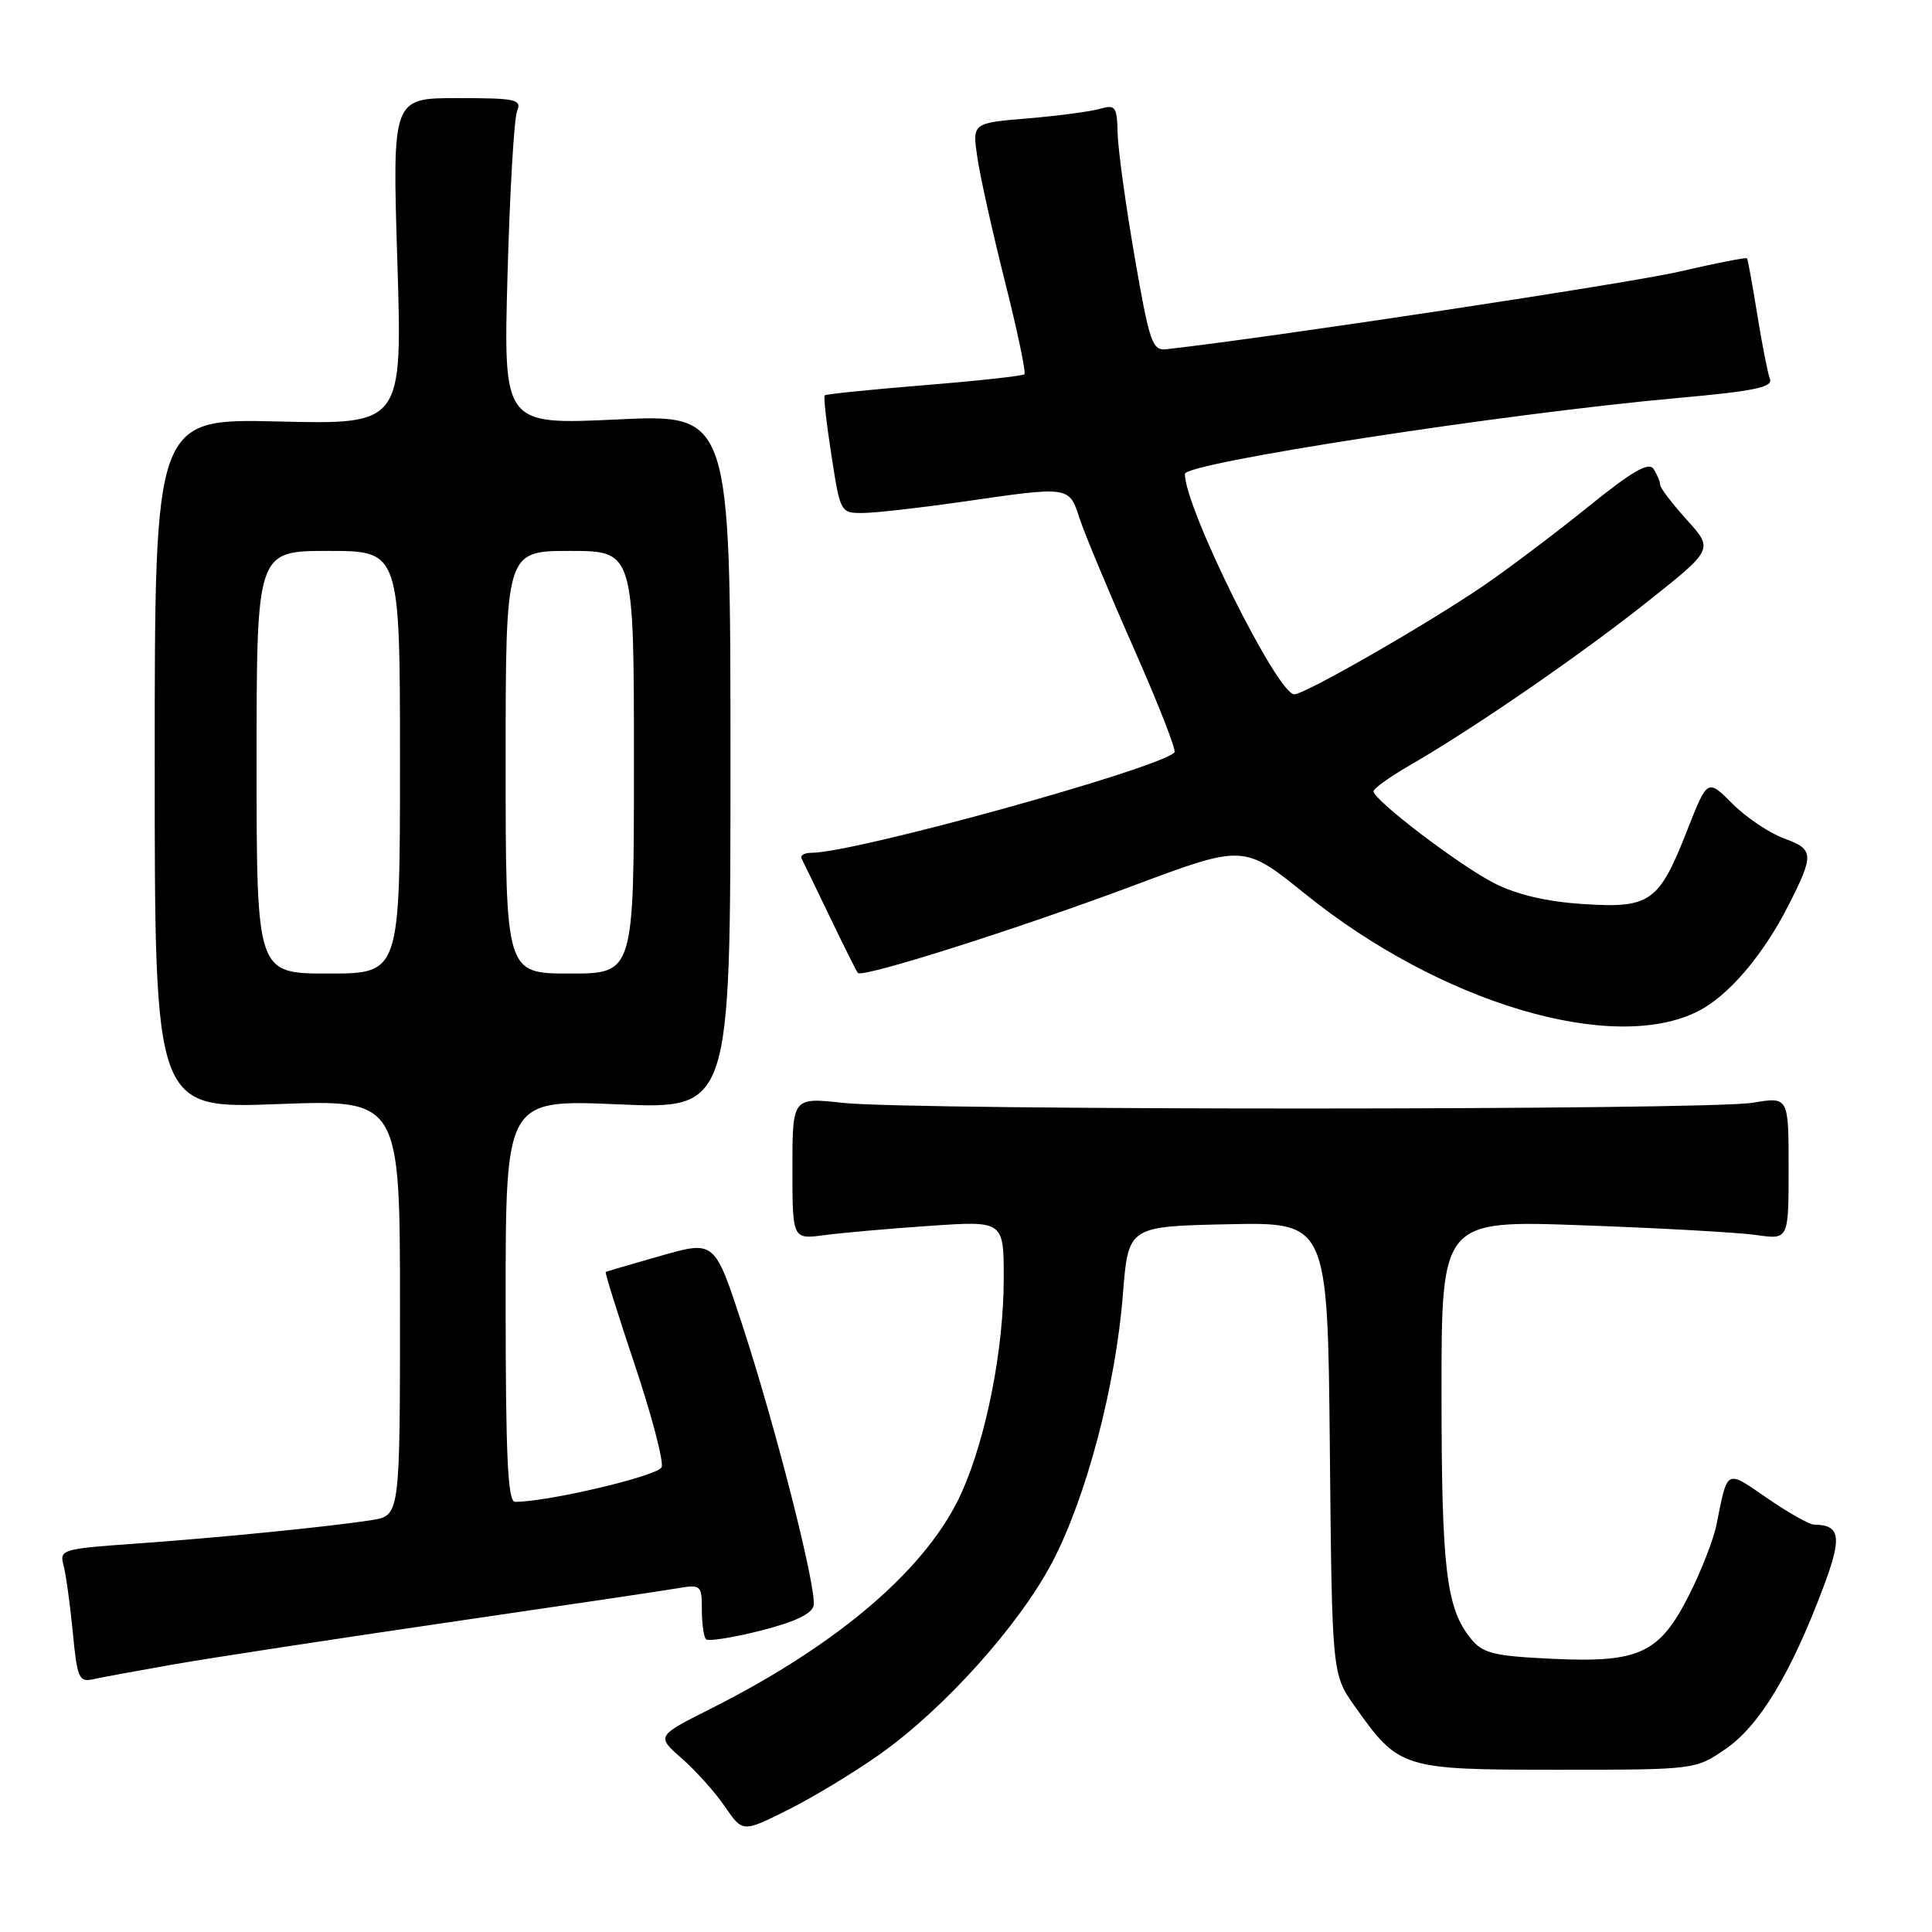 <?xml version="1.0" encoding="UTF-8" standalone="no"?>
<!DOCTYPE svg PUBLIC "-//W3C//DTD SVG 1.1//EN" "http://www.w3.org/Graphics/SVG/1.1/DTD/svg11.dtd" >
<svg xmlns="http://www.w3.org/2000/svg" xmlns:xlink="http://www.w3.org/1999/xlink" version="1.1" viewBox="0 0 256 256">
 <g >
 <path fill="currentColor"
d=" M 116.61 232.43 C 125.14 226.38 135.04 215.35 139.42 207.02 C 143.93 198.44 147.85 183.60 148.79 171.50 C 149.50 162.50 149.50 162.50 162.71 162.22 C 175.92 161.94 175.92 161.94 176.21 191.89 C 176.50 221.83 176.50 221.83 179.50 226.07 C 185.38 234.38 185.76 234.50 206.40 234.50 C 224.66 234.50 224.66 234.50 228.73 231.69 C 233.14 228.63 237.31 221.73 241.56 210.43 C 244.12 203.65 243.89 202.06 240.36 202.02 C 239.74 202.01 236.95 200.44 234.17 198.52 C 228.63 194.71 228.94 194.56 227.45 202.00 C 227.07 203.93 225.46 208.08 223.87 211.23 C 219.92 219.10 217.26 220.35 205.69 219.80 C 197.86 219.43 196.48 219.08 194.88 217.11 C 191.63 213.08 191.01 207.92 191.01 184.59 C 191.00 161.68 191.00 161.68 209.75 162.36 C 220.06 162.73 230.41 163.31 232.75 163.65 C 237.00 164.26 237.00 164.26 237.00 154.79 C 237.00 145.32 237.00 145.32 232.25 146.12 C 226.28 147.13 120.89 147.14 111.75 146.14 C 105.00 145.40 105.00 145.40 105.00 154.81 C 105.00 164.23 105.00 164.23 109.25 163.66 C 111.59 163.35 117.89 162.79 123.25 162.43 C 133.00 161.76 133.00 161.76 133.00 169.42 C 133.00 178.67 130.73 190.30 127.49 197.62 C 123.07 207.62 111.32 217.78 94.20 226.40 C 86.97 230.04 86.97 230.04 90.34 233.00 C 92.19 234.62 94.77 237.50 96.06 239.39 C 98.41 242.82 98.41 242.82 104.46 239.79 C 107.78 238.13 113.25 234.81 116.61 232.43 Z  M 23.00 220.54 C 27.68 219.72 43.88 217.24 59.00 215.03 C 74.12 212.82 87.96 210.77 89.75 210.46 C 92.88 209.93 93.00 210.03 93.00 213.29 C 93.00 215.15 93.25 216.91 93.55 217.21 C 93.84 217.51 97.11 217.00 100.79 216.07 C 105.30 214.93 107.60 213.84 107.81 212.74 C 108.24 210.51 102.75 188.95 98.32 175.44 C 94.69 164.37 94.69 164.37 87.59 166.39 C 83.69 167.50 80.39 168.47 80.26 168.53 C 80.13 168.59 81.86 174.13 84.11 180.85 C 86.36 187.56 87.96 193.66 87.67 194.41 C 87.23 195.55 72.63 199.01 68.25 199.00 C 67.28 199.00 67.00 193.00 67.00 172.34 C 67.00 145.69 67.00 145.69 81.90 146.33 C 96.79 146.98 96.79 146.98 96.79 100.92 C 96.79 54.86 96.79 54.86 81.75 55.58 C 66.70 56.29 66.70 56.29 67.25 36.40 C 67.55 25.45 68.12 15.71 68.51 14.75 C 69.15 13.16 68.41 13.00 60.60 13.00 C 51.98 13.00 51.98 13.00 52.65 34.62 C 53.32 56.24 53.32 56.24 36.91 55.85 C 20.50 55.45 20.50 55.45 20.50 101.18 C 20.50 146.91 20.50 146.91 36.75 146.30 C 53.00 145.69 53.00 145.69 53.00 173.26 C 53.00 200.82 53.00 200.82 49.25 201.42 C 43.65 202.30 28.78 203.78 17.67 204.56 C 8.27 205.22 7.86 205.35 8.41 207.38 C 8.73 208.54 9.28 212.53 9.64 216.23 C 10.23 222.42 10.46 222.93 12.39 222.50 C 13.55 222.24 18.32 221.36 23.00 220.54 Z  M 225.05 133.97 C 229.04 131.94 233.63 126.55 236.96 120.00 C 240.40 113.25 240.36 112.53 236.45 111.12 C 234.50 110.41 231.40 108.34 229.57 106.51 C 226.25 103.18 226.25 103.18 223.58 109.97 C 219.82 119.57 218.68 120.37 209.77 119.79 C 204.94 119.48 200.99 118.55 198.00 117.03 C 193.38 114.68 182.01 106.02 182.00 104.85 C 182.00 104.48 184.14 102.95 186.75 101.44 C 195.32 96.49 209.34 86.84 218.27 79.75 C 227.04 72.79 227.04 72.79 223.52 68.89 C 221.58 66.75 219.99 64.66 219.98 64.25 C 219.98 63.84 219.59 62.90 219.12 62.16 C 218.48 61.15 216.34 62.38 210.27 67.29 C 205.86 70.84 199.61 75.55 196.38 77.74 C 188.79 82.89 172.90 92.00 171.50 92.00 C 169.26 92.00 157.00 67.31 157.00 62.80 C 157.00 61.33 199.59 54.77 222.28 52.74 C 232.50 51.82 234.95 51.31 234.52 50.20 C 234.23 49.43 233.47 45.58 232.84 41.65 C 232.21 37.72 231.60 34.38 231.49 34.23 C 231.38 34.08 227.36 34.87 222.57 35.98 C 215.93 37.53 168.34 44.73 154.50 46.28 C 152.69 46.48 152.29 45.29 150.34 34.00 C 149.15 27.12 148.14 19.76 148.09 17.63 C 148.01 14.11 147.80 13.83 145.75 14.42 C 144.51 14.78 140.20 15.35 136.16 15.69 C 128.82 16.30 128.82 16.30 129.51 20.90 C 129.88 23.43 131.53 30.83 133.17 37.34 C 134.81 43.86 135.97 49.37 135.74 49.59 C 135.52 49.81 129.54 50.47 122.46 51.04 C 115.37 51.62 109.44 52.22 109.28 52.39 C 109.11 52.55 109.51 56.13 110.17 60.34 C 111.35 67.98 111.37 68.00 114.43 67.97 C 116.12 67.95 122.00 67.28 127.50 66.49 C 141.84 64.41 141.64 64.38 143.07 68.75 C 143.75 70.81 146.96 78.51 150.21 85.86 C 153.46 93.21 155.90 99.44 155.63 99.70 C 153.46 101.88 113.24 113.00 107.55 113.00 C 106.60 113.00 106.00 113.34 106.21 113.75 C 106.42 114.16 108.11 117.65 109.96 121.50 C 111.81 125.35 113.48 128.69 113.67 128.92 C 114.23 129.62 134.63 123.16 150.15 117.36 C 164.80 111.88 164.80 111.88 172.93 118.44 C 190.86 132.92 213.75 139.74 225.05 133.97 Z  M 34.00 101.00 C 34.00 73.00 34.00 73.00 43.50 73.00 C 53.00 73.00 53.00 73.00 53.00 101.00 C 53.00 129.00 53.00 129.00 43.50 129.00 C 34.00 129.00 34.00 129.00 34.00 101.00 Z  M 67.00 101.00 C 67.00 73.00 67.00 73.00 75.50 73.00 C 84.00 73.00 84.00 73.00 84.00 101.00 C 84.00 129.00 84.00 129.00 75.50 129.00 C 67.00 129.00 67.00 129.00 67.00 101.00 Z "/>
</g>
</svg>